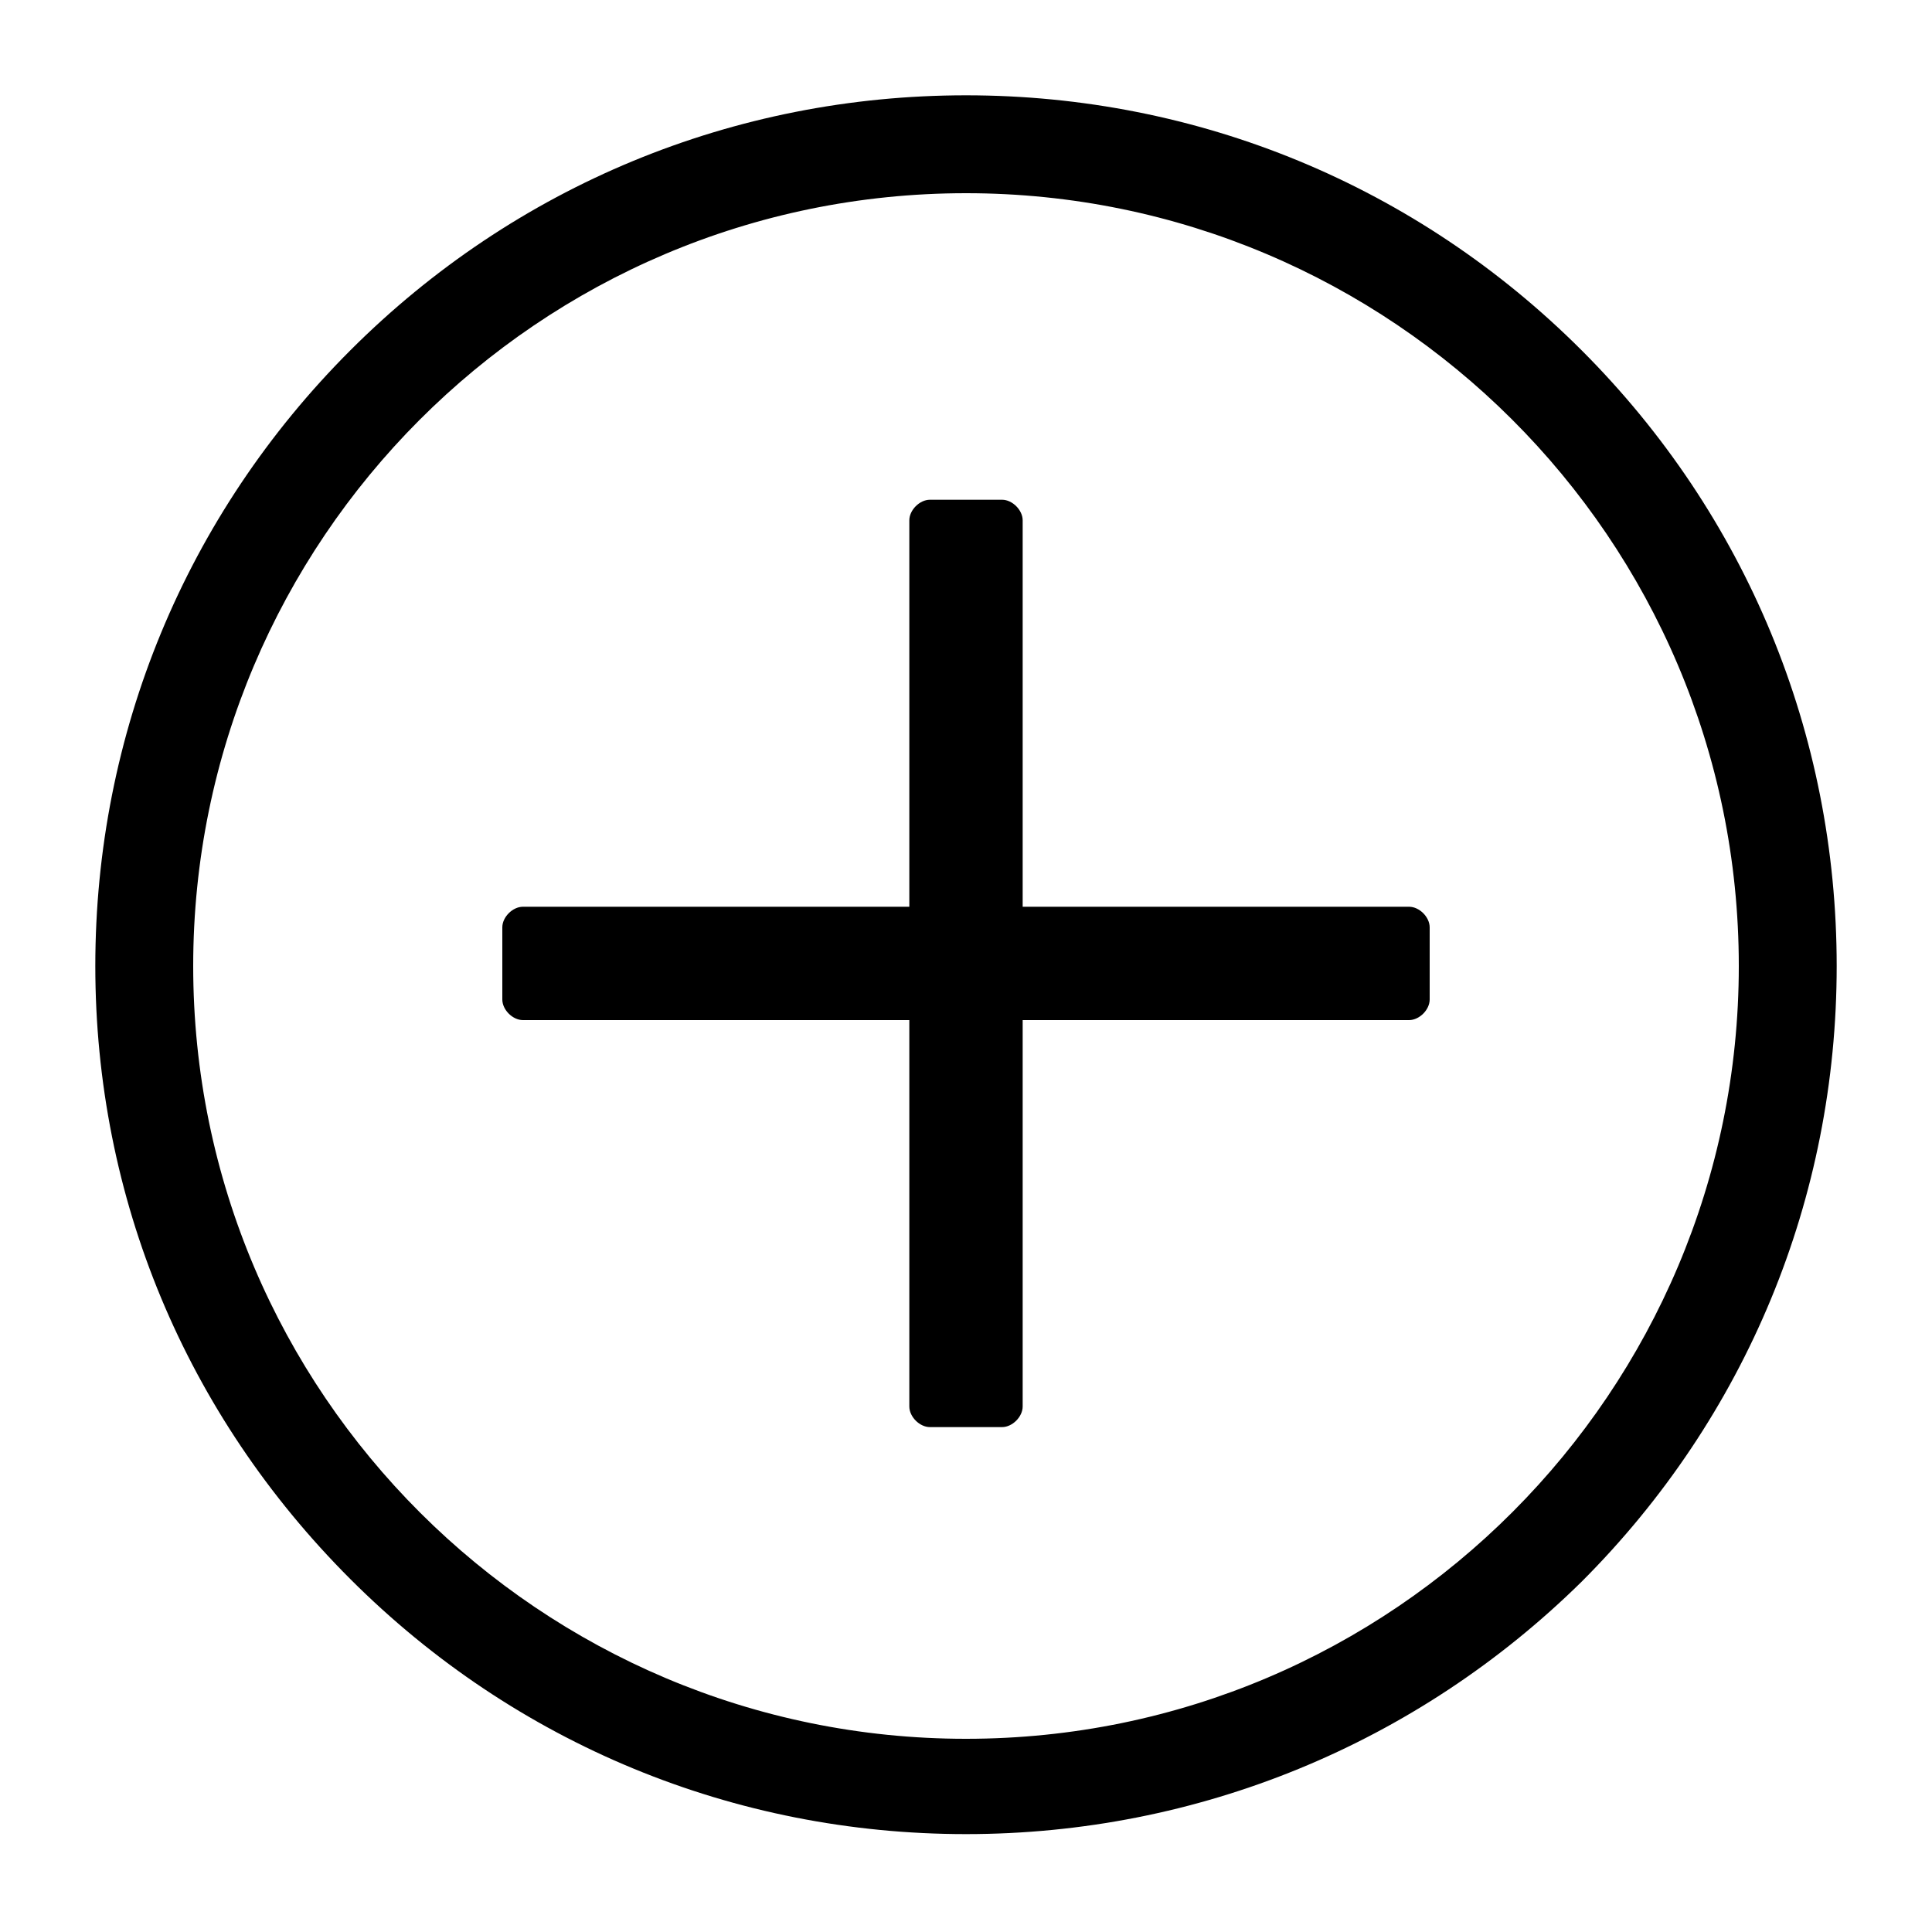 <?xml version="1.0" encoding="utf-8"?>
<!-- Generator: Adobe Illustrator 18.1.1, SVG Export Plug-In . SVG Version: 6.00 Build 0)  -->
<svg version="1.1" id="Layer_1" xmlns="http://www.w3.org/2000/svg" xmlns:xlink="http://www.w3.org/1999/xlink" x="0px" y="0px"
	 viewBox="0 0 75 75" enable-background="new 0 0 75 75" xml:space="preserve">
<path d="M54.7,35.2h-15v-15c0-0.4-0.4-0.8-0.8-0.8h-2.8c-0.4,0-0.8,0.4-0.8,0.8v15h-15c-0.4,0-0.8,0.4-0.8,0.8v2.8
	c0,0.4,0.4,0.8,0.8,0.8h15v15c0,0.4,0.4,0.8,0.8,0.8h2.8c0.4,0,0.8-0.4,0.8-0.8v-15h15c0.4,0,0.8-0.4,0.8-0.8V36
	C55.5,35.6,55.1,35.2,54.7,35.2z M37.5,7.5c-16.6,0-30,13.5-30,30c0,16.6,13.5,30,30,30c16.6,0,30-13.5,30-30
	C67.5,20.9,54,7.5,37.5,7.5z M37.5,71.2c-9,0-17.5-3.5-23.9-9.9S3.7,46.5,3.7,37.5c0-9,3.5-17.5,9.9-23.9s14.9-9.9,23.9-9.9
	c9,0,17.5,3.5,23.9,9.9s9.9,14.9,9.9,23.9c0,9-3.5,17.5-9.9,23.9C55,67.7,46.5,71.2,37.5,71.2z"/>
</svg>
